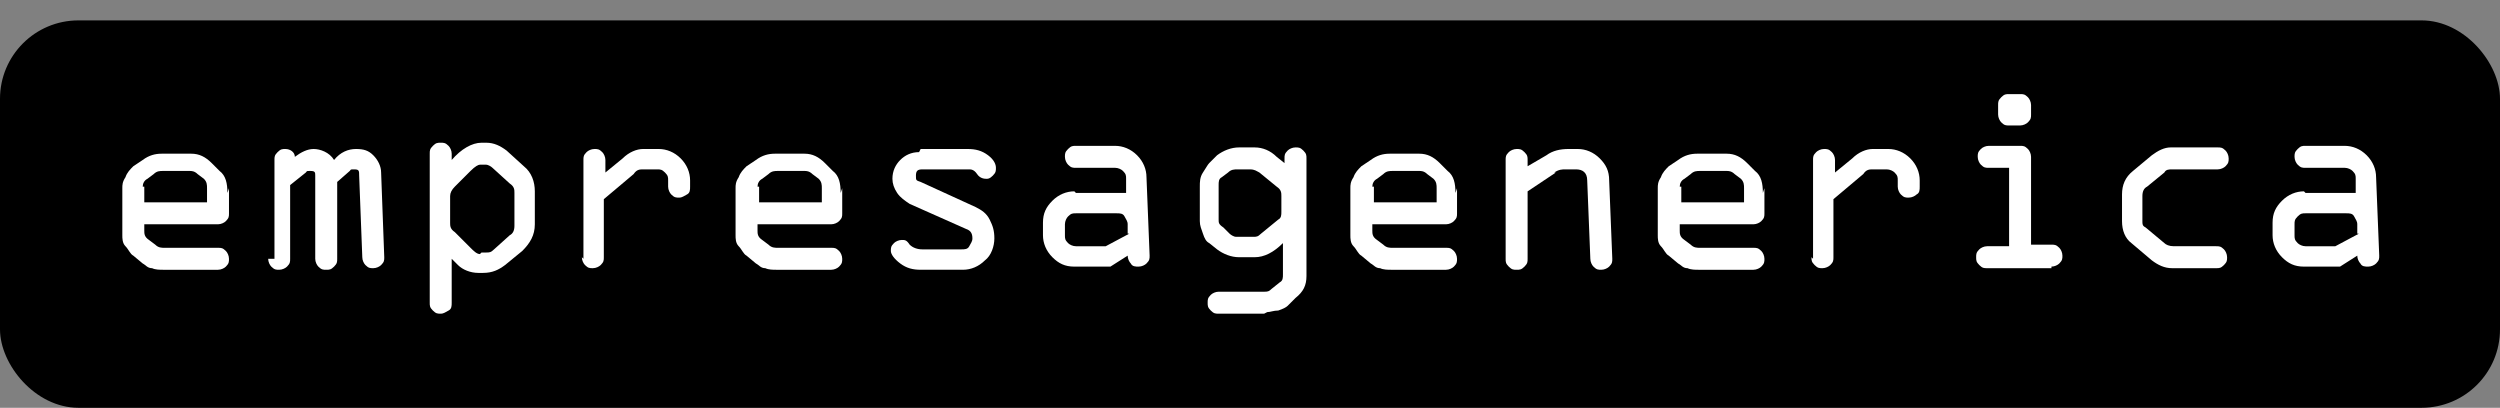 <?xml version="1.0" encoding="UTF-8"?>
<svg id="Camada_1" data-name="Camada 1" xmlns="http://www.w3.org/2000/svg" version="1.1" viewBox="0 0 159.4 26">
  <rect x="0" y="0" width="159.4" height="26" fill="#808080" stroke="none"/>
  <defs>
    <style>
      .cls-1 {
        fill: #000;
      }

      .cls-1, .cls-2 {
        stroke-width: 0px;
      }

      .cls-2 {
        fill: #fff;
      }
    </style>
  </defs>
  <rect class="cls-1" y="1.3" width="159.4" height="24.7" rx="5" ry="5"/>
  <g>
    <path class="cls-2" d="M14.6,12v1.6c0,.2,0,.3-.2.5-.1.1-.3.2-.5.2h-4.7v.4c0,.2,0,.4.3.6l.4.3c.2.2.4.2.6.2h3.4c.2,0,.3,0,.5.2.1.1.2.3.2.5s0,.3-.2.5c-.1.1-.3.2-.5.2h-3.5c-.2,0-.5,0-.7-.1-.3,0-.4-.2-.6-.3l-.6-.5c-.2-.1-.3-.4-.5-.6s-.2-.5-.2-.7v-3c0-.2,0-.4.2-.7.1-.3.3-.5.5-.7l.6-.4c.4-.3.8-.4,1.2-.4h1.9c.5,0,.9.2,1.3.6l.5.5c.4.3.5.8.5,1.4ZM9.2,11.9v1h4v-.9c0-.2,0-.4-.2-.6l-.4-.3c-.2-.2-.4-.2-.5-.2h-1.7c-.2,0-.4,0-.6.2l-.4.3c-.2.1-.3.3-.3.5Z"/>
    <path class="cls-2" d="M17.5,16.5v-6.3c0-.2,0-.3.2-.5s.3-.2.5-.2c.3,0,.6.2.6.5.4-.3.8-.5,1.2-.5s1,.2,1.3.7c.4-.5.9-.7,1.4-.7s.8.1,1.1.4.5.7.5,1.1l.2,5.4c0,.2,0,.3-.2.5-.1.1-.3.2-.5.2s-.3,0-.5-.2c-.1-.1-.2-.3-.2-.5l-.2-5.2c0-.3,0-.4-.3-.4s-.2,0-.3.1l-.8.7v4.9c0,.2,0,.3-.2.5s-.3.2-.5.2-.3,0-.5-.2c-.1-.1-.2-.3-.2-.5v-5.3c0-.2,0-.3-.3-.3s-.2,0-.3.1l-1,.8v4.7c0,.2,0,.3-.2.5-.1.1-.3.2-.5.2s-.3,0-.5-.2c-.1-.1-.2-.3-.2-.5Z"/>
    <path class="cls-2" d="M28.8,16.4v2.9c0,.2,0,.4-.2.5s-.3.2-.5.2-.3,0-.5-.2-.2-.3-.2-.5v-9.5c0-.2,0-.3.2-.5s.3-.2.5-.2.3,0,.5.2c.1.1.2.3.2.5v.4c.6-.7,1.3-1.1,1.9-1.1h.3c.5,0,.9.2,1.3.5l1.1,1c.5.4.7,1,.7,1.6v2.1c0,.7-.3,1.2-.8,1.7l-1.1.9c-.4.3-.8.5-1.4.5h-.3c-.5,0-1-.2-1.3-.5l-.5-.5ZM30.7,16.1h.3c.2,0,.3,0,.5-.2l1-.9c.2-.1.3-.3.3-.6v-2.1c0-.2,0-.4-.3-.6l-1.1-1c-.1-.1-.3-.2-.4-.2h-.4c-.1,0-.3.1-.6.4l-1,1c-.2.2-.3.4-.3.6v1.7c0,.2,0,.4.3.6l1,1c.2.2.4.4.6.4Z"/>
    <path class="cls-2" d="M37.2,16.5v-6.3c0-.2,0-.3.2-.5.1-.1.3-.2.5-.2s.3,0,.5.2c.1.1.2.3.2.5v.8l1.1-.9c.4-.4.9-.6,1.3-.6h1c.5,0,1,.2,1.4.6s.6.9.6,1.4v.4c0,.2,0,.4-.2.5s-.3.2-.5.2-.3,0-.5-.2c-.1-.1-.2-.3-.2-.5v-.4c0-.2,0-.3-.2-.5s-.3-.2-.5-.2h-.9c-.2,0-.4,0-.6.3l-1.9,1.6v3.7c0,.2,0,.3-.2.5-.1.1-.3.2-.5.2s-.3,0-.5-.2c-.1-.1-.2-.3-.2-.5Z"/>
    <path class="cls-2" d="M53.7,12v1.6c0,.2,0,.3-.2.5-.1.1-.3.2-.5.2h-4.7v.4c0,.2,0,.4.3.6l.4.3c.2.2.4.2.6.2h3.4c.2,0,.3,0,.5.2.1.1.2.3.2.5s0,.3-.2.5c-.1.1-.3.2-.5.2h-3.5c-.2,0-.5,0-.7-.1-.3,0-.4-.2-.6-.3l-.6-.5c-.2-.1-.3-.4-.5-.6s-.2-.5-.2-.7v-3c0-.2,0-.4.2-.7.1-.3.3-.5.5-.7l.6-.4c.4-.3.8-.4,1.2-.4h1.9c.5,0,.9.2,1.3.6l.5.5c.4.3.5.8.5,1.4ZM48.4,11.9v1h4v-.9c0-.2,0-.4-.2-.6l-.4-.3c-.2-.2-.4-.2-.5-.2h-1.7c-.2,0-.4,0-.6.2l-.4.3c-.2.1-.3.3-.3.5Z"/>
    <path class="cls-2" d="M58.7,9.5h3c.5,0,.9.1,1.3.4.4.3.5.6.5.8s0,.3-.2.5-.3.2-.4.2-.4,0-.6-.3-.4-.3-.5-.3h-3c-.3,0-.4.1-.4.4s0,.3.3.4l3.5,1.6c.4.2.7.4.9.8.2.4.3.7.3,1.2s-.2,1.1-.6,1.4c-.4.4-.9.6-1.4.6h-2.7c-.5,0-.9-.1-1.3-.4-.4-.3-.6-.6-.6-.8s0-.3.2-.5c.1-.1.3-.2.5-.2s.3,0,.5.3c.2.2.5.3.8.3h2.5c.2,0,.4,0,.5-.2.1-.2.2-.3.2-.5,0-.3-.1-.5-.4-.6l-3.6-1.6c-.3-.2-.6-.4-.8-.7-.2-.3-.3-.6-.3-.9,0-.5.2-.9.5-1.2.3-.3.7-.5,1.2-.5Z"/>
    <path class="cls-2" d="M68.6,12.3h2.6c.1,0,.3,0,.6,0v-.9c0-.2,0-.3-.2-.5-.1-.1-.3-.2-.5-.2h-2.5c-.2,0-.3,0-.5-.2-.1-.1-.2-.3-.2-.5s0-.3.2-.5.3-.2.5-.2h2.5c.5,0,1,.2,1.4.6s.6.9.6,1.4l.2,5c0,.2,0,.3-.2.5-.1.1-.3.2-.5.2s-.4,0-.5-.2c-.1-.1-.2-.3-.2-.5l-1.1.7h-2.3c-.6,0-1-.2-1.4-.6-.4-.4-.6-.9-.6-1.4v-.8c0-.6.2-1,.6-1.4.4-.4.9-.6,1.4-.6ZM71.9,14.9v-.6c0-.2-.1-.3-.2-.5s-.3-.2-.5-.2h-2.6c-.2,0-.3,0-.5.2-.1.1-.2.3-.2.5v.7c0,.2,0,.3.2.5.1.1.3.2.5.2h1.9l1.5-.8Z"/>
    <path class="cls-2" d="M80.6,20h-2.9c-.2,0-.3,0-.5-.2s-.2-.3-.2-.5,0-.3.2-.5c.1-.1.3-.2.5-.2h2.9c.2,0,.3,0,.5-.2l.5-.4c.2-.1.2-.3.2-.5v-2c-.6.6-1.2.9-1.8.9h-1c-.5,0-1-.2-1.4-.5l-.5-.4c-.2-.1-.3-.3-.4-.6-.1-.3-.2-.5-.2-.8v-2.2c0-.3,0-.6.2-.9s.3-.5.4-.6l.5-.5c.4-.3.9-.5,1.4-.5h1c.5,0,1,.2,1.4.6l.5.4v-.3c0-.2,0-.3.2-.5.1-.1.3-.2.5-.2s.3,0,.5.2.2.3.2.5v7.5c0,.6-.2,1-.7,1.4l-.5.5c-.1.1-.3.2-.6.3-.3,0-.5.1-.7.1ZM79.8,10.8h-.9c-.2,0-.4,0-.6.2l-.4.3c-.2.1-.2.3-.2.5v2.2c0,.2,0,.3.3.5l.4.4c.1.1.3.2.4.2h1.1c.2,0,.3,0,.5-.2l1.1-.9c.2-.1.2-.3.2-.5v-1c0-.2,0-.4-.3-.6l-1.1-.9c-.2-.1-.3-.2-.6-.2Z"/>
    <path class="cls-2" d="M92.9,12v1.6c0,.2,0,.3-.2.5-.1.1-.3.2-.5.2h-4.7v.4c0,.2,0,.4.3.6l.4.3c.2.2.4.2.6.2h3.4c.2,0,.3,0,.5.2.1.1.2.3.2.5s0,.3-.2.5c-.1.1-.3.2-.5.2h-3.5c-.2,0-.5,0-.7-.1-.3,0-.4-.2-.6-.3l-.6-.5c-.2-.1-.3-.4-.5-.6s-.2-.5-.2-.7v-3c0-.2,0-.4.2-.7.1-.3.3-.5.5-.7l.6-.4c.4-.3.8-.4,1.2-.4h1.9c.5,0,.9.2,1.3.6l.5.5c.4.3.5.8.5,1.4ZM87.6,11.9v1h4v-.9c0-.2,0-.4-.2-.6l-.4-.3c-.2-.2-.4-.2-.5-.2h-1.7c-.2,0-.4,0-.6.2l-.4.3c-.2.1-.3.3-.3.5Z"/>
    <path class="cls-2" d="M99.2,11l-1.8,1.2v4.3c0,.2,0,.3-.2.5s-.3.2-.5.2-.3,0-.5-.2-.2-.3-.2-.5v-6.3c0-.2,0-.3.2-.5.1-.1.3-.2.5-.2s.3,0,.5.2.2.3.2.5v.4l1.2-.7c.4-.3.9-.4,1.4-.4h.6c.5,0,1,.2,1.4.6.4.4.6.8.6,1.4l.2,5c0,.2,0,.3-.2.5-.1.1-.3.2-.5.2s-.3,0-.5-.2c-.1-.1-.2-.3-.2-.5l-.2-5c0-.5-.3-.7-.7-.7h-.7c-.2,0-.4,0-.7.2Z"/>
    <path class="cls-2" d="M112.5,12v1.6c0,.2,0,.3-.2.5-.1.1-.3.2-.5.2h-4.7v.4c0,.2,0,.4.3.6l.4.3c.2.2.4.2.6.2h3.4c.2,0,.3,0,.5.2.1.1.2.3.2.5s0,.3-.2.5c-.1.1-.3.2-.5.2h-3.5c-.2,0-.5,0-.7-.1-.3,0-.4-.2-.6-.3l-.6-.5c-.2-.1-.3-.4-.5-.6s-.2-.5-.2-.7v-3c0-.2,0-.4.2-.7.1-.3.3-.5.5-.7l.6-.4c.4-.3.8-.4,1.2-.4h1.9c.5,0,.9.2,1.3.6l.5.5c.4.3.5.8.5,1.4ZM107.2,11.9v1h4v-.9c0-.2,0-.4-.2-.6l-.4-.3c-.2-.2-.4-.2-.5-.2h-1.7c-.2,0-.4,0-.6.2l-.4.3c-.2.1-.3.3-.3.5Z"/>
    <path class="cls-2" d="M115.6,16.5v-6.3c0-.2,0-.3.2-.5.1-.1.3-.2.5-.2s.3,0,.5.2c.1.1.2.3.2.5v.8l1.1-.9c.4-.4.9-.6,1.3-.6h1c.5,0,1,.2,1.4.6s.6.9.6,1.4v.4c0,.2,0,.4-.2.5-.1.1-.3.2-.5.2s-.3,0-.5-.2c-.1-.1-.2-.3-.2-.5v-.4c0-.2,0-.3-.2-.5-.1-.1-.3-.2-.5-.2h-.9c-.2,0-.4,0-.6.3l-1.9,1.6v3.7c0,.2,0,.3-.2.5-.1.1-.3.2-.5.2s-.3,0-.5-.2-.2-.3-.2-.5Z"/>
    <path class="cls-2" d="M130.8,17.1h-4.1c-.2,0-.3,0-.5-.2s-.2-.3-.2-.5,0-.3.2-.5c.1-.1.3-.2.5-.2h1.4v-5h-1.3c-.2,0-.3,0-.5-.2-.1-.1-.2-.3-.2-.5s0-.3.2-.5c.1-.1.3-.2.5-.2h2c.2,0,.3,0,.5.2.1.1.2.3.2.5v5.6h1.3c.2,0,.3,0,.5.2.1.1.2.3.2.5s0,.3-.2.5c-.1.1-.3.2-.5.2ZM128.1,6h.7c.2,0,.3,0,.5.2.1.1.2.3.2.5v.6c0,.2,0,.3-.2.5-.1.1-.3.2-.5.2h-.7c-.2,0-.3,0-.5-.2-.1-.1-.2-.3-.2-.5v-.6c0-.2,0-.3.2-.5s.3-.2.5-.2Z"/>
    <path class="cls-2" d="M141.3,17.1h-2.8c-.5,0-.9-.2-1.3-.5l-1.3-1.1c-.4-.3-.6-.8-.6-1.4v-1.7c0-.6.2-1.1.7-1.5l1.2-1c.4-.3.8-.5,1.2-.5h3c.2,0,.3,0,.5.2.1.1.2.3.2.5s0,.3-.2.5c-.1.1-.3.2-.5.2h-2.9c-.2,0-.4,0-.5.2l-1.1.9c-.2.1-.3.3-.3.6v1.6c0,.2,0,.3.2.4l1.2,1c.1.1.3.2.6.2h2.7c.2,0,.3,0,.5.2.1.1.2.3.2.5s0,.3-.2.5-.3.2-.5.2Z"/>
    <path class="cls-2" d="M147,12.3h2.6c.1,0,.3,0,.6,0v-.9c0-.2,0-.3-.2-.5-.1-.1-.3-.2-.5-.2h-2.5c-.2,0-.3,0-.5-.2-.1-.1-.2-.3-.2-.5s0-.3.2-.5.3-.2.5-.2h2.5c.5,0,1,.2,1.4.6s.6.9.6,1.4l.2,5c0,.2,0,.3-.2.5-.1.1-.3.2-.5.2s-.4,0-.5-.2c-.1-.1-.2-.3-.2-.5l-1.1.7h-2.3c-.6,0-1-.2-1.4-.6-.4-.4-.6-.9-.6-1.4v-.8c0-.6.2-1,.6-1.4.4-.4.9-.6,1.4-.6ZM150.3,14.9v-.6c0-.2-.1-.3-.2-.5s-.3-.2-.5-.2h-2.6c-.2,0-.3,0-.5.2s-.2.3-.2.5v.7c0,.2,0,.3.2.5.1.1.3.2.5.2h1.9l1.5-.8Z"/>
  </g>
</svg>